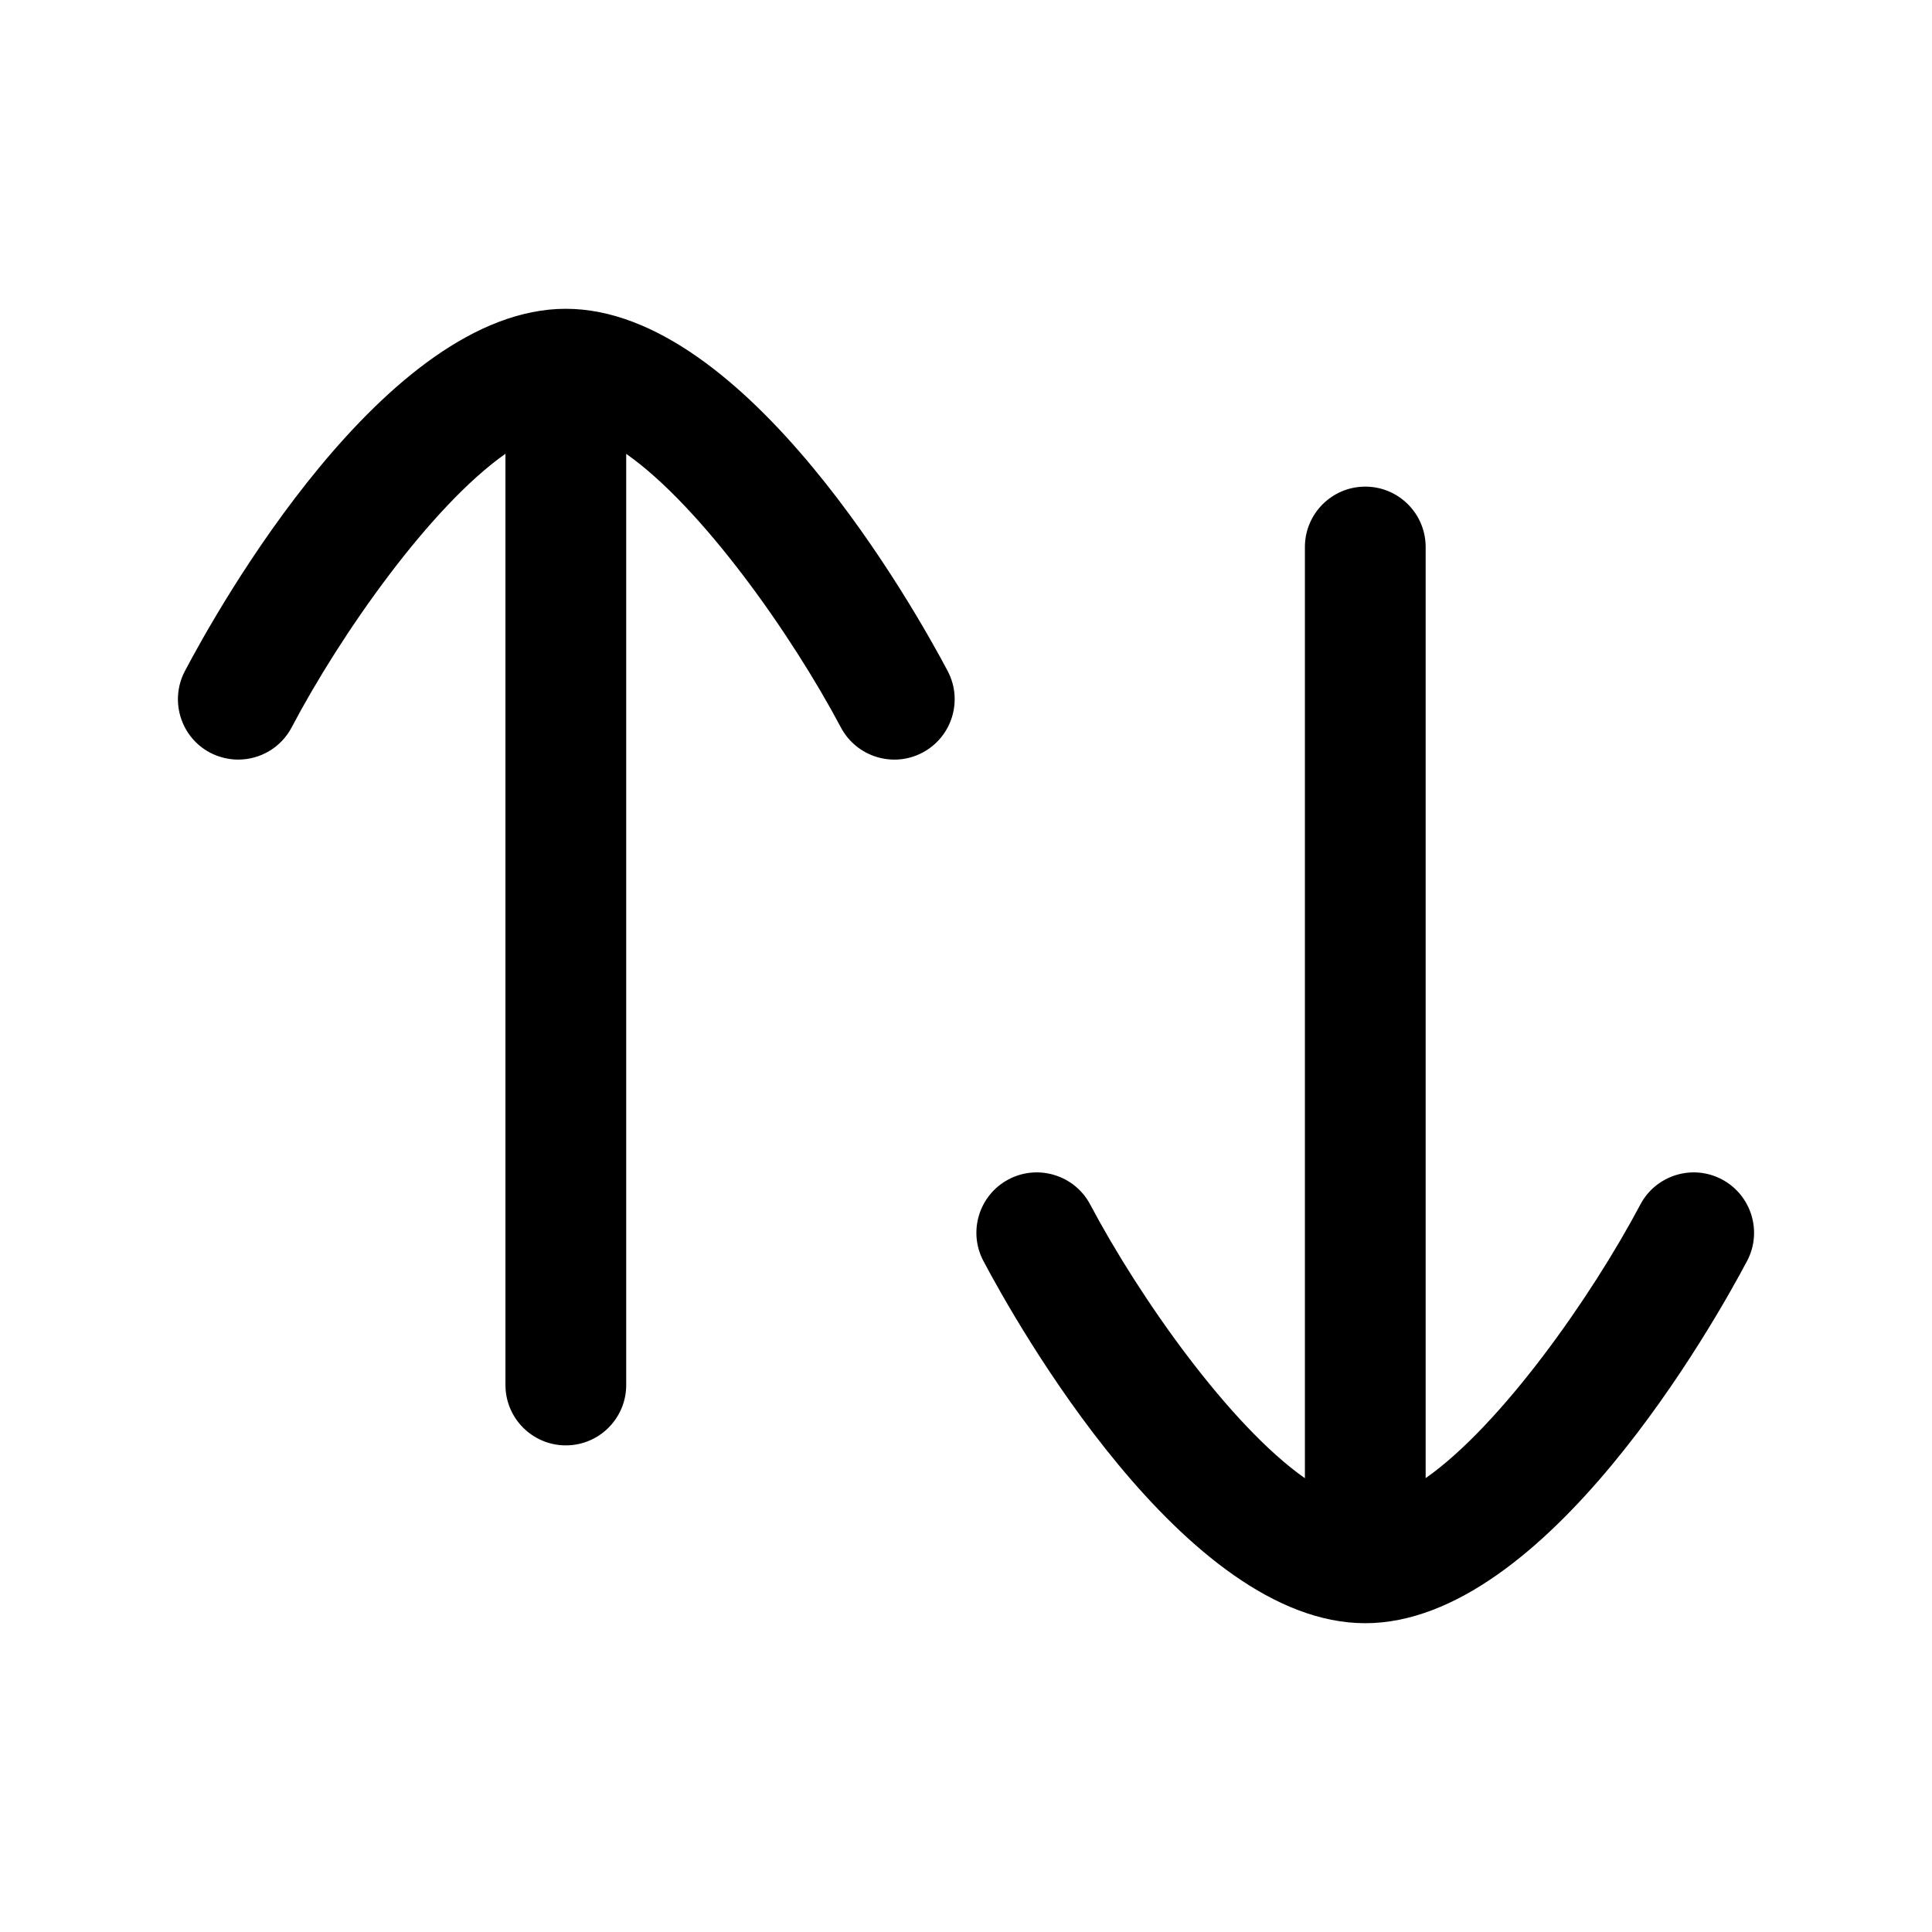 <svg width="24" height="24" viewBox="0 0 24 24" fill="none" xmlns="http://www.w3.org/2000/svg">
<path d="M2.61 9.35C2.722 9.408 2.842 9.436 2.959 9.436C3.229 9.436 3.489 9.29 3.623 9.036C4.232 7.878 5.346 6.292 6.279 5.637V17.205C6.279 17.619 6.615 17.955 7.029 17.955C7.443 17.955 7.779 17.619 7.779 17.205V5.638C8.713 6.293 9.833 7.88 10.446 9.037C10.64 9.402 11.094 9.543 11.46 9.349C11.826 9.155 11.966 8.701 11.772 8.335C11.375 7.584 9.277 3.836 7.029 3.836C4.781 3.836 2.692 7.585 2.297 8.336C2.104 8.703 2.244 9.157 2.61 9.35Z" fill="currentColor"/>
<path d="M17.71 18.362V6.795C17.71 6.381 17.374 6.045 16.96 6.045C16.546 6.045 16.21 6.381 16.21 6.795V18.363C15.275 17.707 14.156 16.121 13.543 14.963C13.35 14.598 12.895 14.457 12.528 14.651C12.162 14.845 12.023 15.299 12.216 15.664C12.614 16.416 14.711 20.164 16.959 20.164C19.207 20.164 21.305 16.416 21.703 15.664C21.896 15.299 21.756 14.845 21.39 14.651C21.024 14.457 20.57 14.598 20.377 14.963C19.764 16.12 18.644 17.707 17.71 18.362Z" fill="currentColor"/>
</svg>
